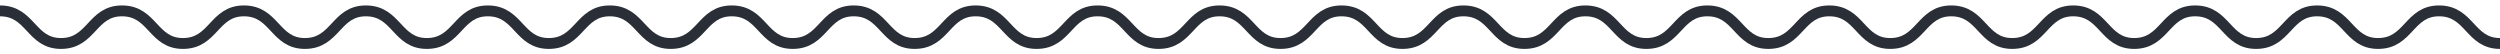 <svg width="230" height="5" viewBox="0 0 230 5" fill="none" xmlns="http://www.w3.org/2000/svg">
<path d="M0 1C2.836 1 2.836 4 5.61 4C8.445 4 8.445 1 11.22 1C14.055 1 14.055 4 16.829 4C19.665 4 19.665 1 22.439 1C25.275 1 25.275 4 28.049 4C30.884 4 30.884 1 33.658 1C36.494 1 36.494 4 39.268 4C42.104 4 42.104 1 44.878 1C47.714 1 47.714 4 50.488 4C53.324 4 53.324 1 56.098 1C58.933 1 58.933 4 61.707 4C64.543 4 64.543 1 67.317 1C70.153 1 70.153 4 72.927 4C75.763 4 75.763 1 78.537 1C81.372 1 81.372 4 84.146 4C86.982 4 86.982 1 89.756 1C92.592 1 92.592 4 95.366 4C98.202 4 98.202 1 100.976 1C103.811 1 103.811 4 106.585 4C109.421 4 109.421 1 112.195 1C115.031 1 115.031 4 117.805 4C120.641 4 120.641 1 123.415 1C126.25 1 126.25 4 129.024 4C131.86 4 131.86 1 134.634 1C137.47 1 137.47 4 140.244 4C143.08 4 143.08 1 145.854 1C148.689 1 148.689 4 151.463 4C154.299 4 154.299 1 157.073 1C159.909 1 159.909 4 162.683 4C165.519 4 165.519 1 168.293 1C171.128 1 171.128 4 173.902 4C176.738 4 176.738 1 179.512 1C182.348 1 182.348 4 185.122 4C187.958 4 187.958 1 190.732 1C193.567 1 193.567 4 196.341 4C199.177 4 199.177 1 201.951 1C204.787 1 204.787 4 207.561 4C210.397 4 210.397 1 213.171 1C216.006 1 216.006 4 218.781 4C221.616 4 221.616 1 224.39 1C227.226 1 227.226 4 230 4" stroke="#2A2E37" stroke-miterlimit="10" stroke-linejoin="round"/>
</svg>
